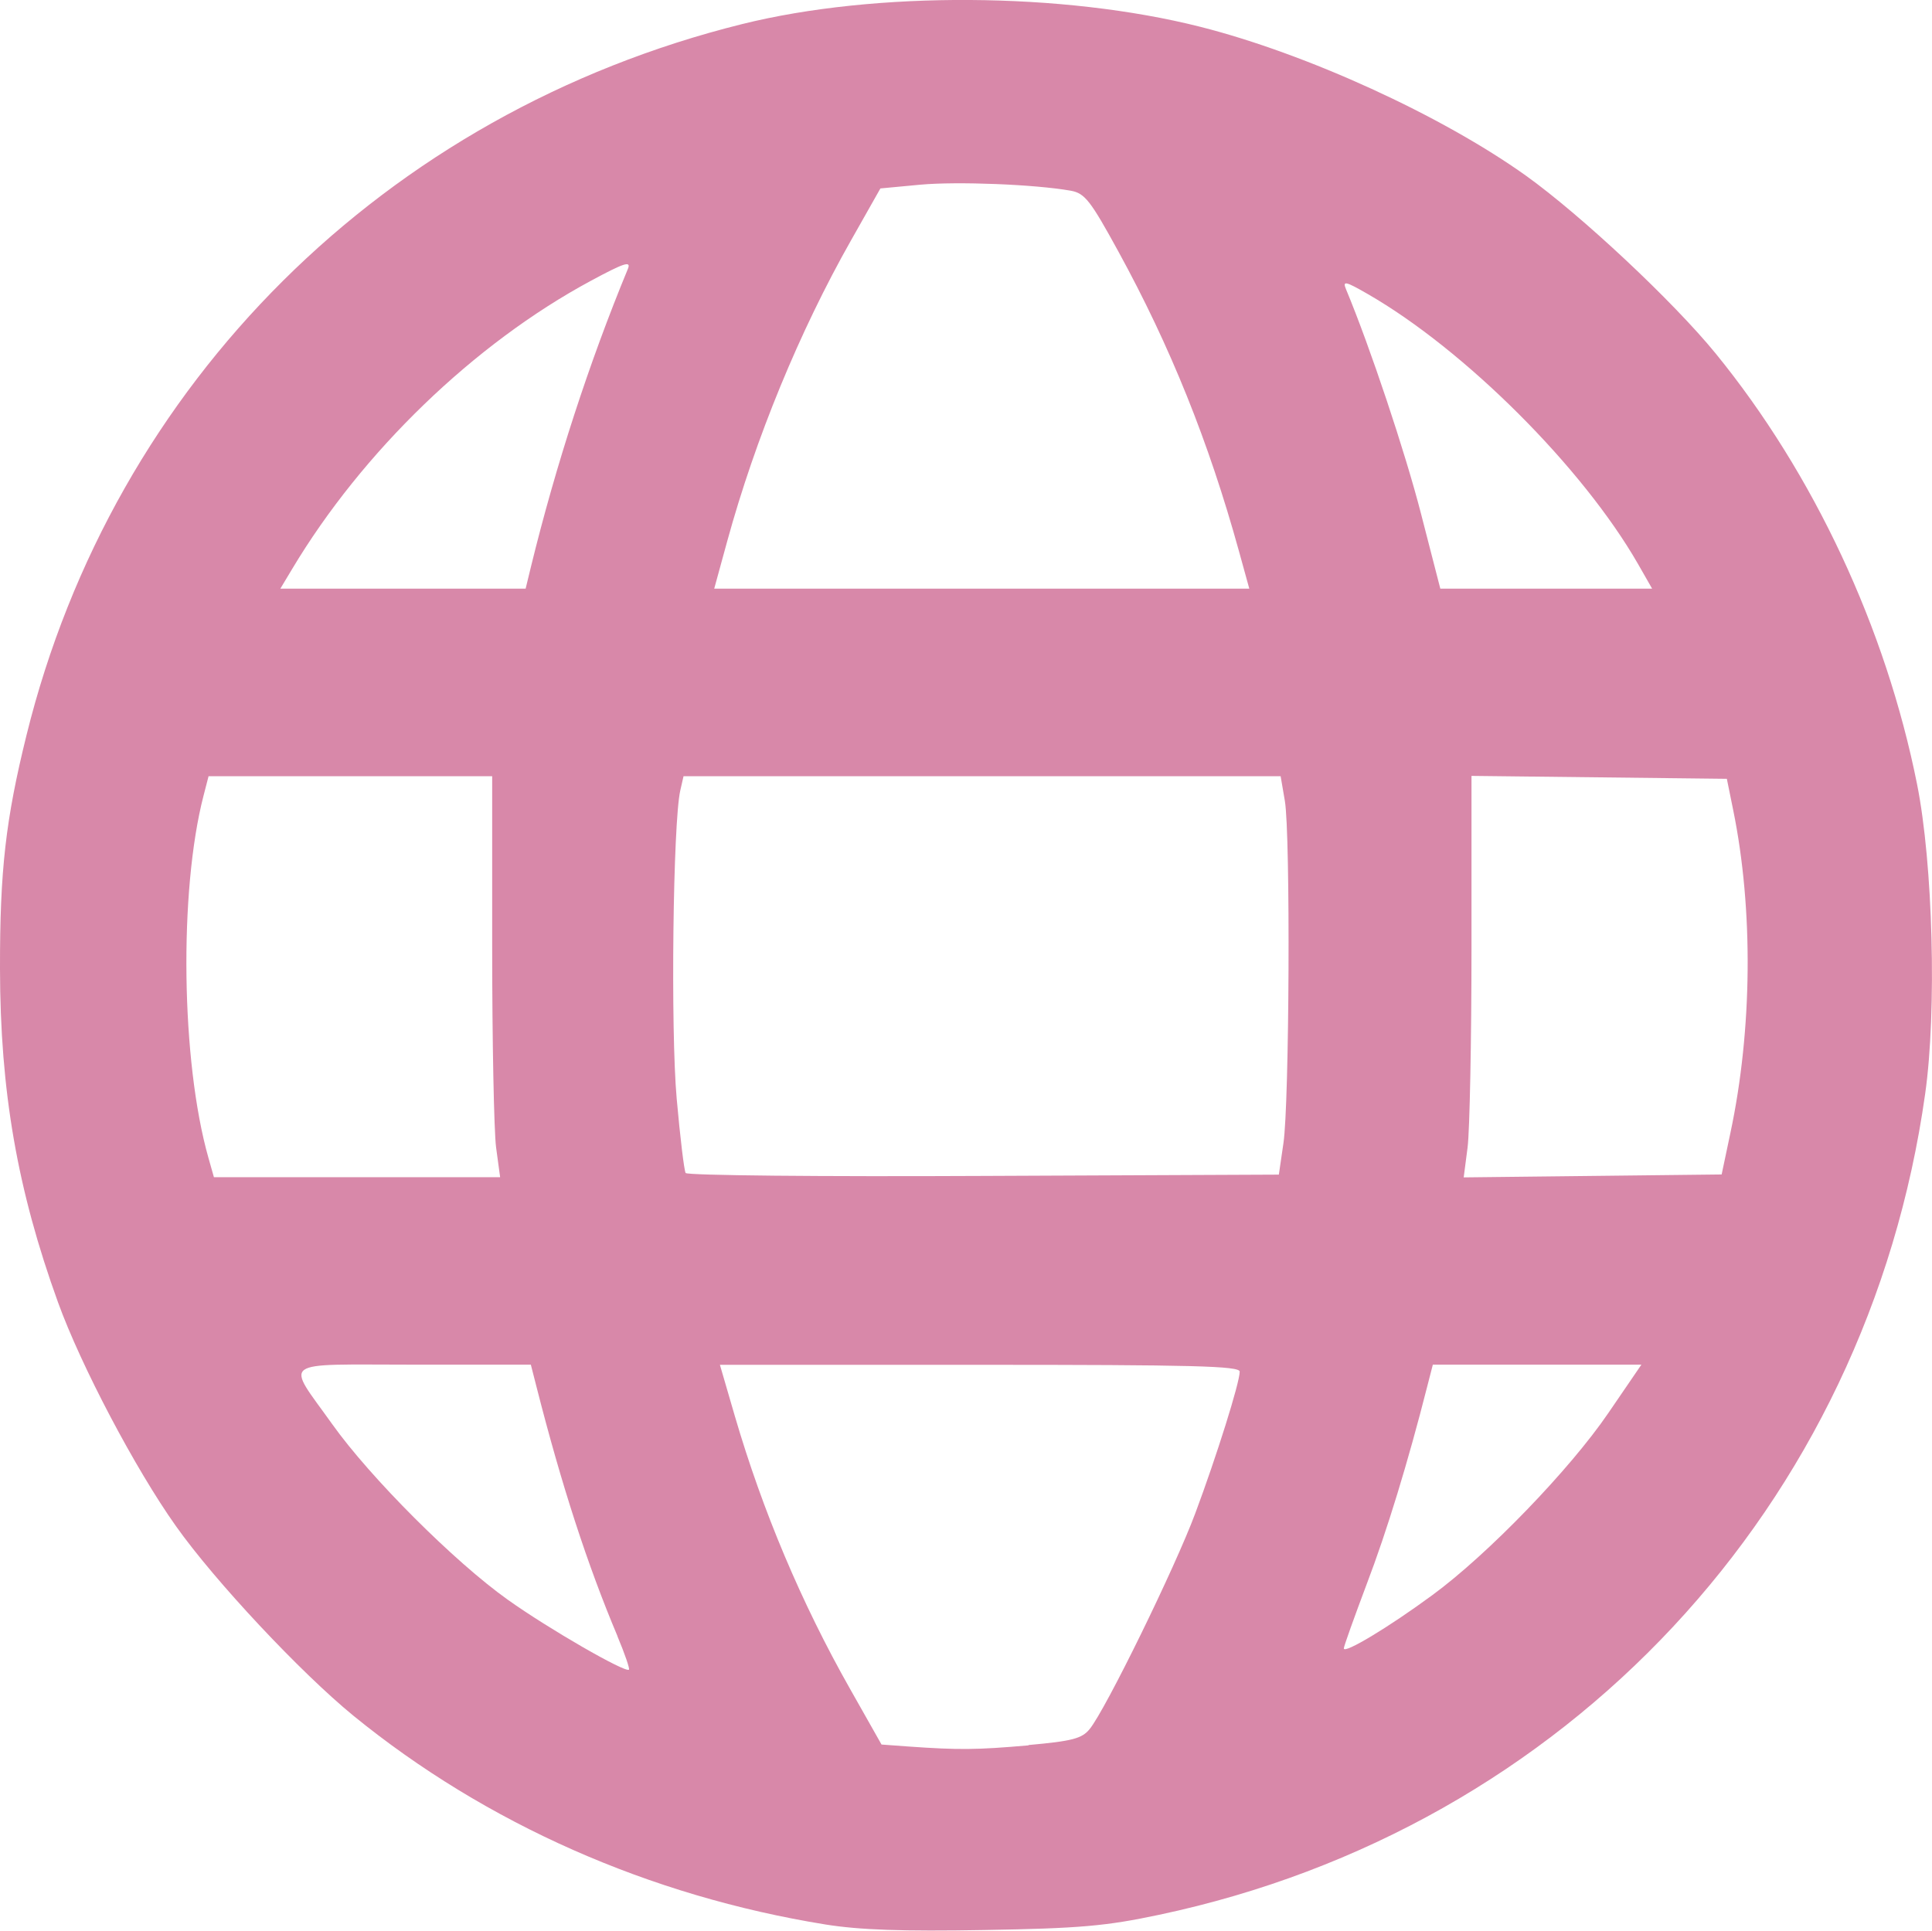 <?xml version="1.0" encoding="UTF-8" standalone="no"?>
<!-- Created with Inkscape (http://www.inkscape.org/) -->

<svg
   width="44.952"
   height="44.927"
   viewBox="0 0 11.894 11.887"
   version="1.1"
   id="svg5"
   inkscape:version="1.1.1 (3bf5ae0d25, 2021-09-20)"
   sodipodi:docname="language.svg"
   xmlns:inkscape="http://www.inkscape.org/namespaces/inkscape"
   xmlns:sodipodi="http://sodipodi.sourceforge.net/DTD/sodipodi-0.dtd"
   xmlns="http://www.w3.org/2000/svg"
   xmlns:svg="http://www.w3.org/2000/svg">
  <sodipodi:namedview
     id="namedview7"
     pagecolor="#ffffff"
     bordercolor="#ffd5e6"
     borderopacity="1.0"
     inkscape:pageshadow="2"
     inkscape:pageopacity="0.0"
     inkscape:pagecheckerboard="0"
     inkscape:document-units="mm"
     showgrid="false"
     units="px"
     width="50px"
     fit-margin-top="0"
     fit-margin-left="0"
     fit-margin-right="0"
     fit-margin-bottom="0"
     inkscape:zoom="4.1524866"
     inkscape:cx="34.678017"
     inkscape:cy="31.908592"
     inkscape:window-width="1920"
     inkscape:window-height="1009"
     inkscape:window-x="-8"
     inkscape:window-y="-8"
     inkscape:window-maximized="1"
     inkscape:current-layer="layer1" />
  <defs
     id="defs2" />
  <g
     inkscape:label="Слой 1"
     inkscape:groupmode="layer"
     id="layer1"
     transform="translate(-0.52,-0.149)">
    <path
       style="fill:#d888a9;stroke-width:0.032"
       d="M 5.602,11.998 C 4.519,11.823 3.512,11.378 2.695,10.712 2.371,10.447 1.843,9.884 1.603,9.545 1.353,9.193 1.019,8.559 0.877,8.167 0.627,7.476 0.521,6.868 0.52,6.113 0.519,5.508 0.555,5.194 0.683,4.676 1.219,2.505 2.891,0.843 5.089,0.297 5.91,0.093 7.065,0.1 7.91,0.314 8.565,0.48 9.394,0.859 9.915,1.231 10.255,1.475 10.819,2.003 11.082,2.325 c 0.604,0.741 1.048,1.691 1.24,2.652 0.098,0.49 0.122,1.397 0.05,1.906 -0.357,2.54 -2.208,4.524 -4.715,5.055 -0.329,0.07 -0.491,0.084 -1.077,0.094 -0.501,0.009 -0.768,-4.62e-4 -0.978,-0.034 z m 1.25,-1.105 c 0.269,-0.024 0.329,-0.04 0.376,-0.098 C 7.326,10.676 7.755,9.799 7.879,9.465 8.009,9.117 8.152,8.662 8.152,8.594 c 0,-0.035 -0.294,-0.042 -1.6,-0.042 H 4.952 l 0.092,0.316 c 0.171,0.584 0.409,1.149 0.709,1.679 l 0.194,0.343 0.164,0.012 c 0.312,0.022 0.422,0.021 0.741,-0.007 z M 4.322,10.224 C 4.136,9.783 3.977,9.293 3.823,8.688 L 3.788,8.551 H 3.064 c -0.837,0 -0.786,-0.037 -0.499,0.366 0.234,0.329 0.755,0.85 1.082,1.082 0.251,0.179 0.724,0.451 0.745,0.43 0.006,-0.006 -0.026,-0.099 -0.071,-0.206 z M 9.338,9.97 C 9.679,9.72 10.185,9.196 10.422,8.848 L 10.625,8.551 H 9.983 9.341 l -0.035,0.136 C 9.189,9.148 9.058,9.577 8.934,9.902 8.857,10.107 8.793,10.285 8.793,10.298 c 0,0.036 0.276,-0.13 0.545,-0.328 z M 3.574,7.213 C 3.561,7.111 3.55,6.556 3.55,5.978 V 4.928 l -0.873,5.5e-6 -0.873,4.5e-6 -0.031,0.12 C 1.621,5.636 1.635,6.684 1.803,7.277 l 0.034,0.12 h 0.881 0.881 z m 4.847,-0.024 c 0.037,-0.242 0.044,-1.904 0.009,-2.109 L 8.404,4.928 H 6.566 4.728 l -0.02,0.088 C 4.663,5.213 4.648,6.493 4.686,6.914 c 0.021,0.237 0.046,0.443 0.055,0.457 0.009,0.015 0.834,0.023 1.834,0.018 l 1.818,-0.008 z M 11.173,7.124 C 11.308,6.489 11.315,5.748 11.19,5.136 l -0.039,-0.192 -0.786,-0.009 -0.786,-0.009 v 1.051 c 0,0.578 -0.011,1.134 -0.024,1.236 l -0.024,0.185 0.794,-0.009 0.794,-0.009 z M 3.789,3.637 C 3.942,3.012 4.147,2.381 4.386,1.803 4.406,1.753 4.361,1.768 4.157,1.878 3.439,2.265 2.751,2.929 2.318,3.653 L 2.246,3.773 H 3.001 3.756 Z M 8.147,3.541 C 7.961,2.868 7.725,2.282 7.406,1.699 7.233,1.383 7.199,1.339 7.112,1.323 6.891,1.284 6.415,1.265 6.185,1.286 L 5.94,1.309 5.759,1.629 C 5.442,2.189 5.171,2.847 4.997,3.481 L 4.917,3.773 h 1.647 1.647 z m 2.457,0.08 C 10.263,3.027 9.538,2.303 8.94,1.959 8.801,1.879 8.784,1.876 8.807,1.931 8.955,2.286 9.172,2.937 9.268,3.311 l 0.119,0.462 0.652,9.58e-5 0.652,9.7e-5 z"
       id="path854" />
  </g>
</svg>

